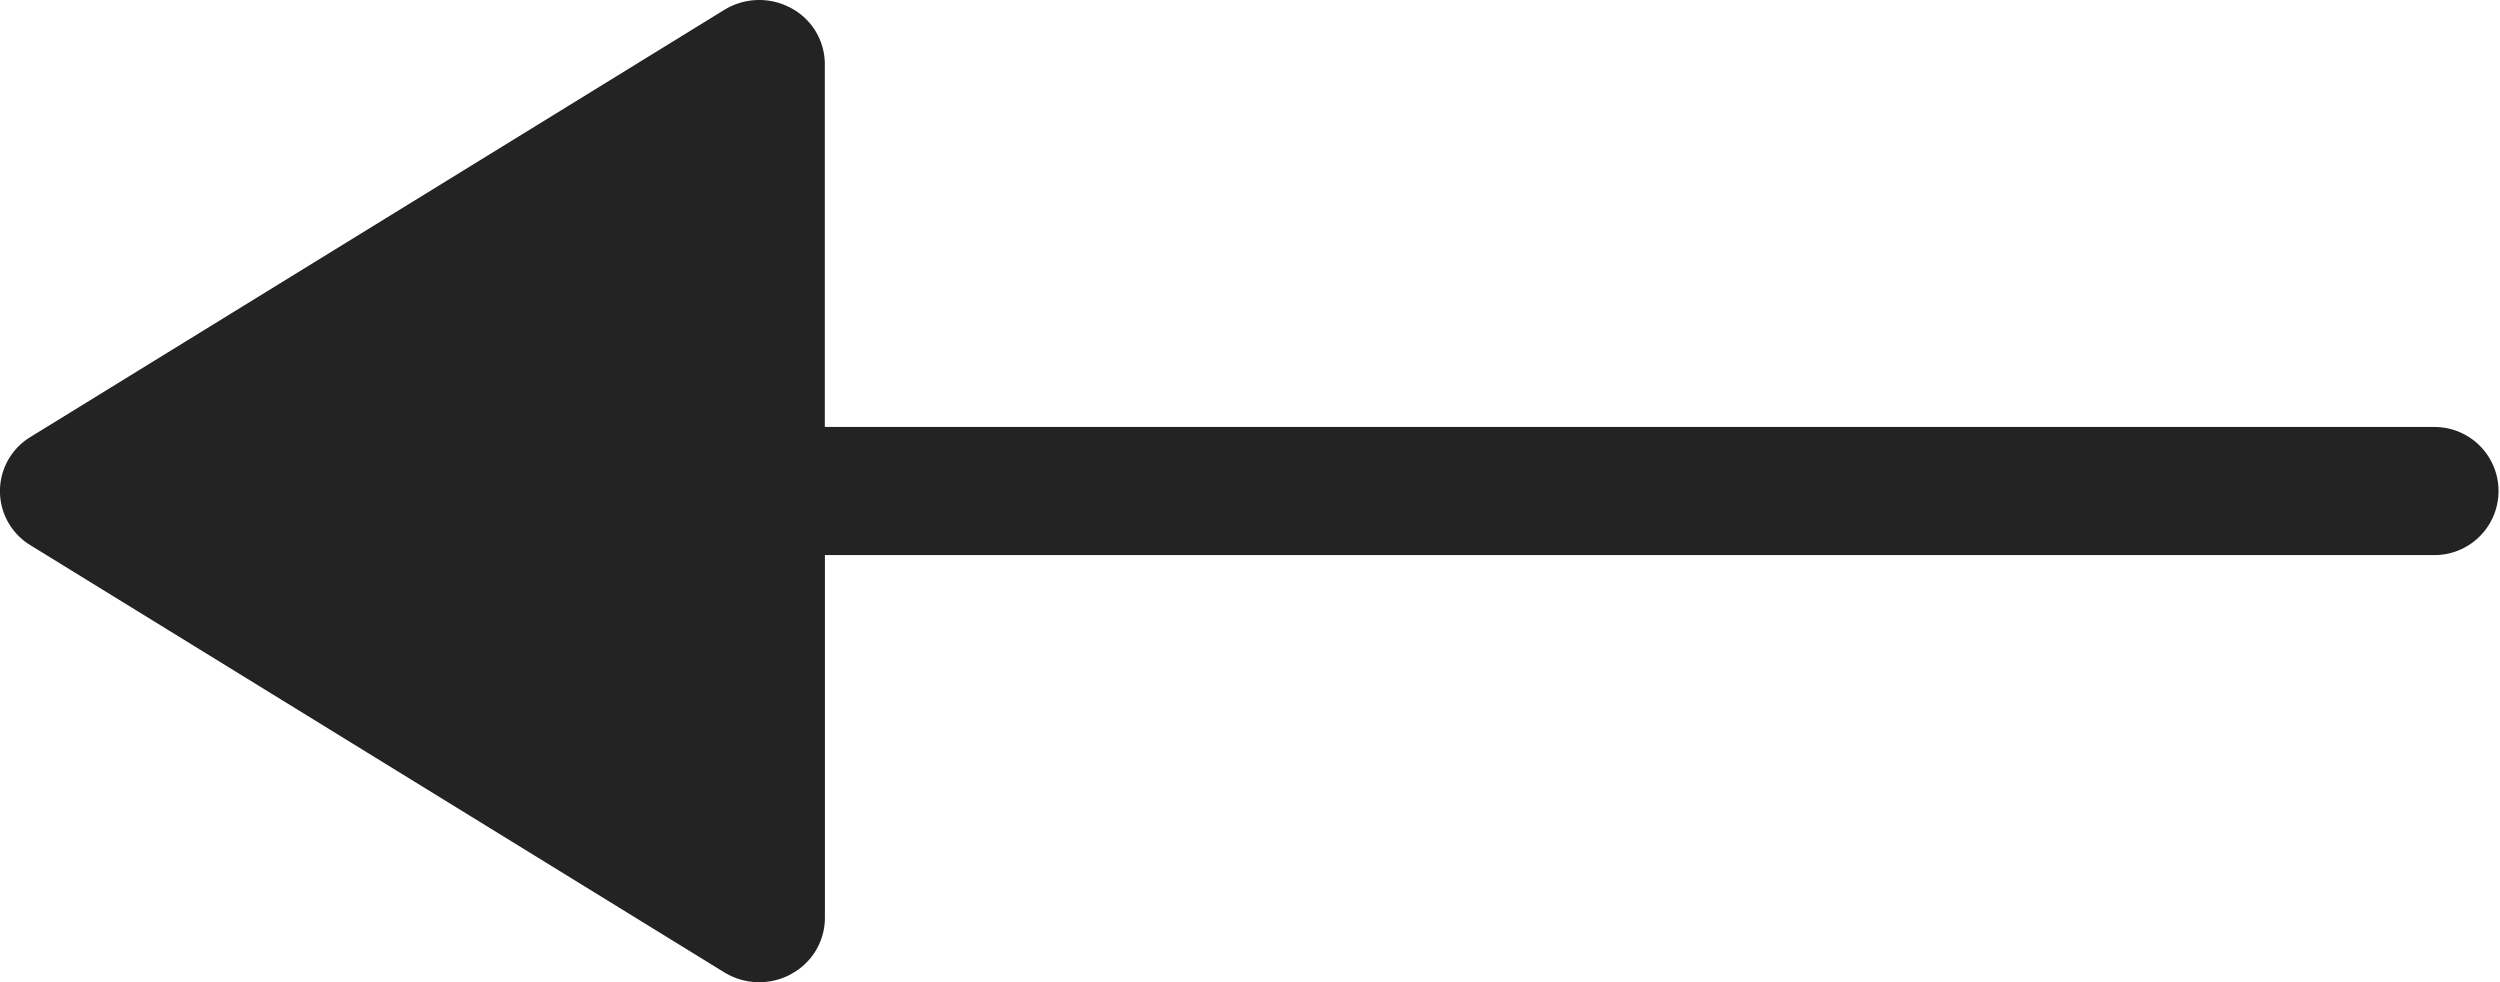 <svg id="Back_Arrow" xmlns="http://www.w3.org/2000/svg" width="28" height="11" viewBox="0 0 28 11">
  <g id="Arrow_-_Left_3" data-name="Arrow - Left 3">
    <path id="Arrow_-_Left_3-2" data-name="Arrow - Left 3" d="M8.859,10.91a.715.715,0,0,0,.38-.627V6.217H27.266a.717.717,0,1,0,0-1.435H9.238V.717A.712.712,0,0,0,8.859.09a.748.748,0,0,0-.746.02L.343,4.893a.709.709,0,0,0,0,1.215l7.77,4.783a.748.748,0,0,0,.746.02" transform="translate(0 0)" fill="#232323"/>
  </g>
</svg>
